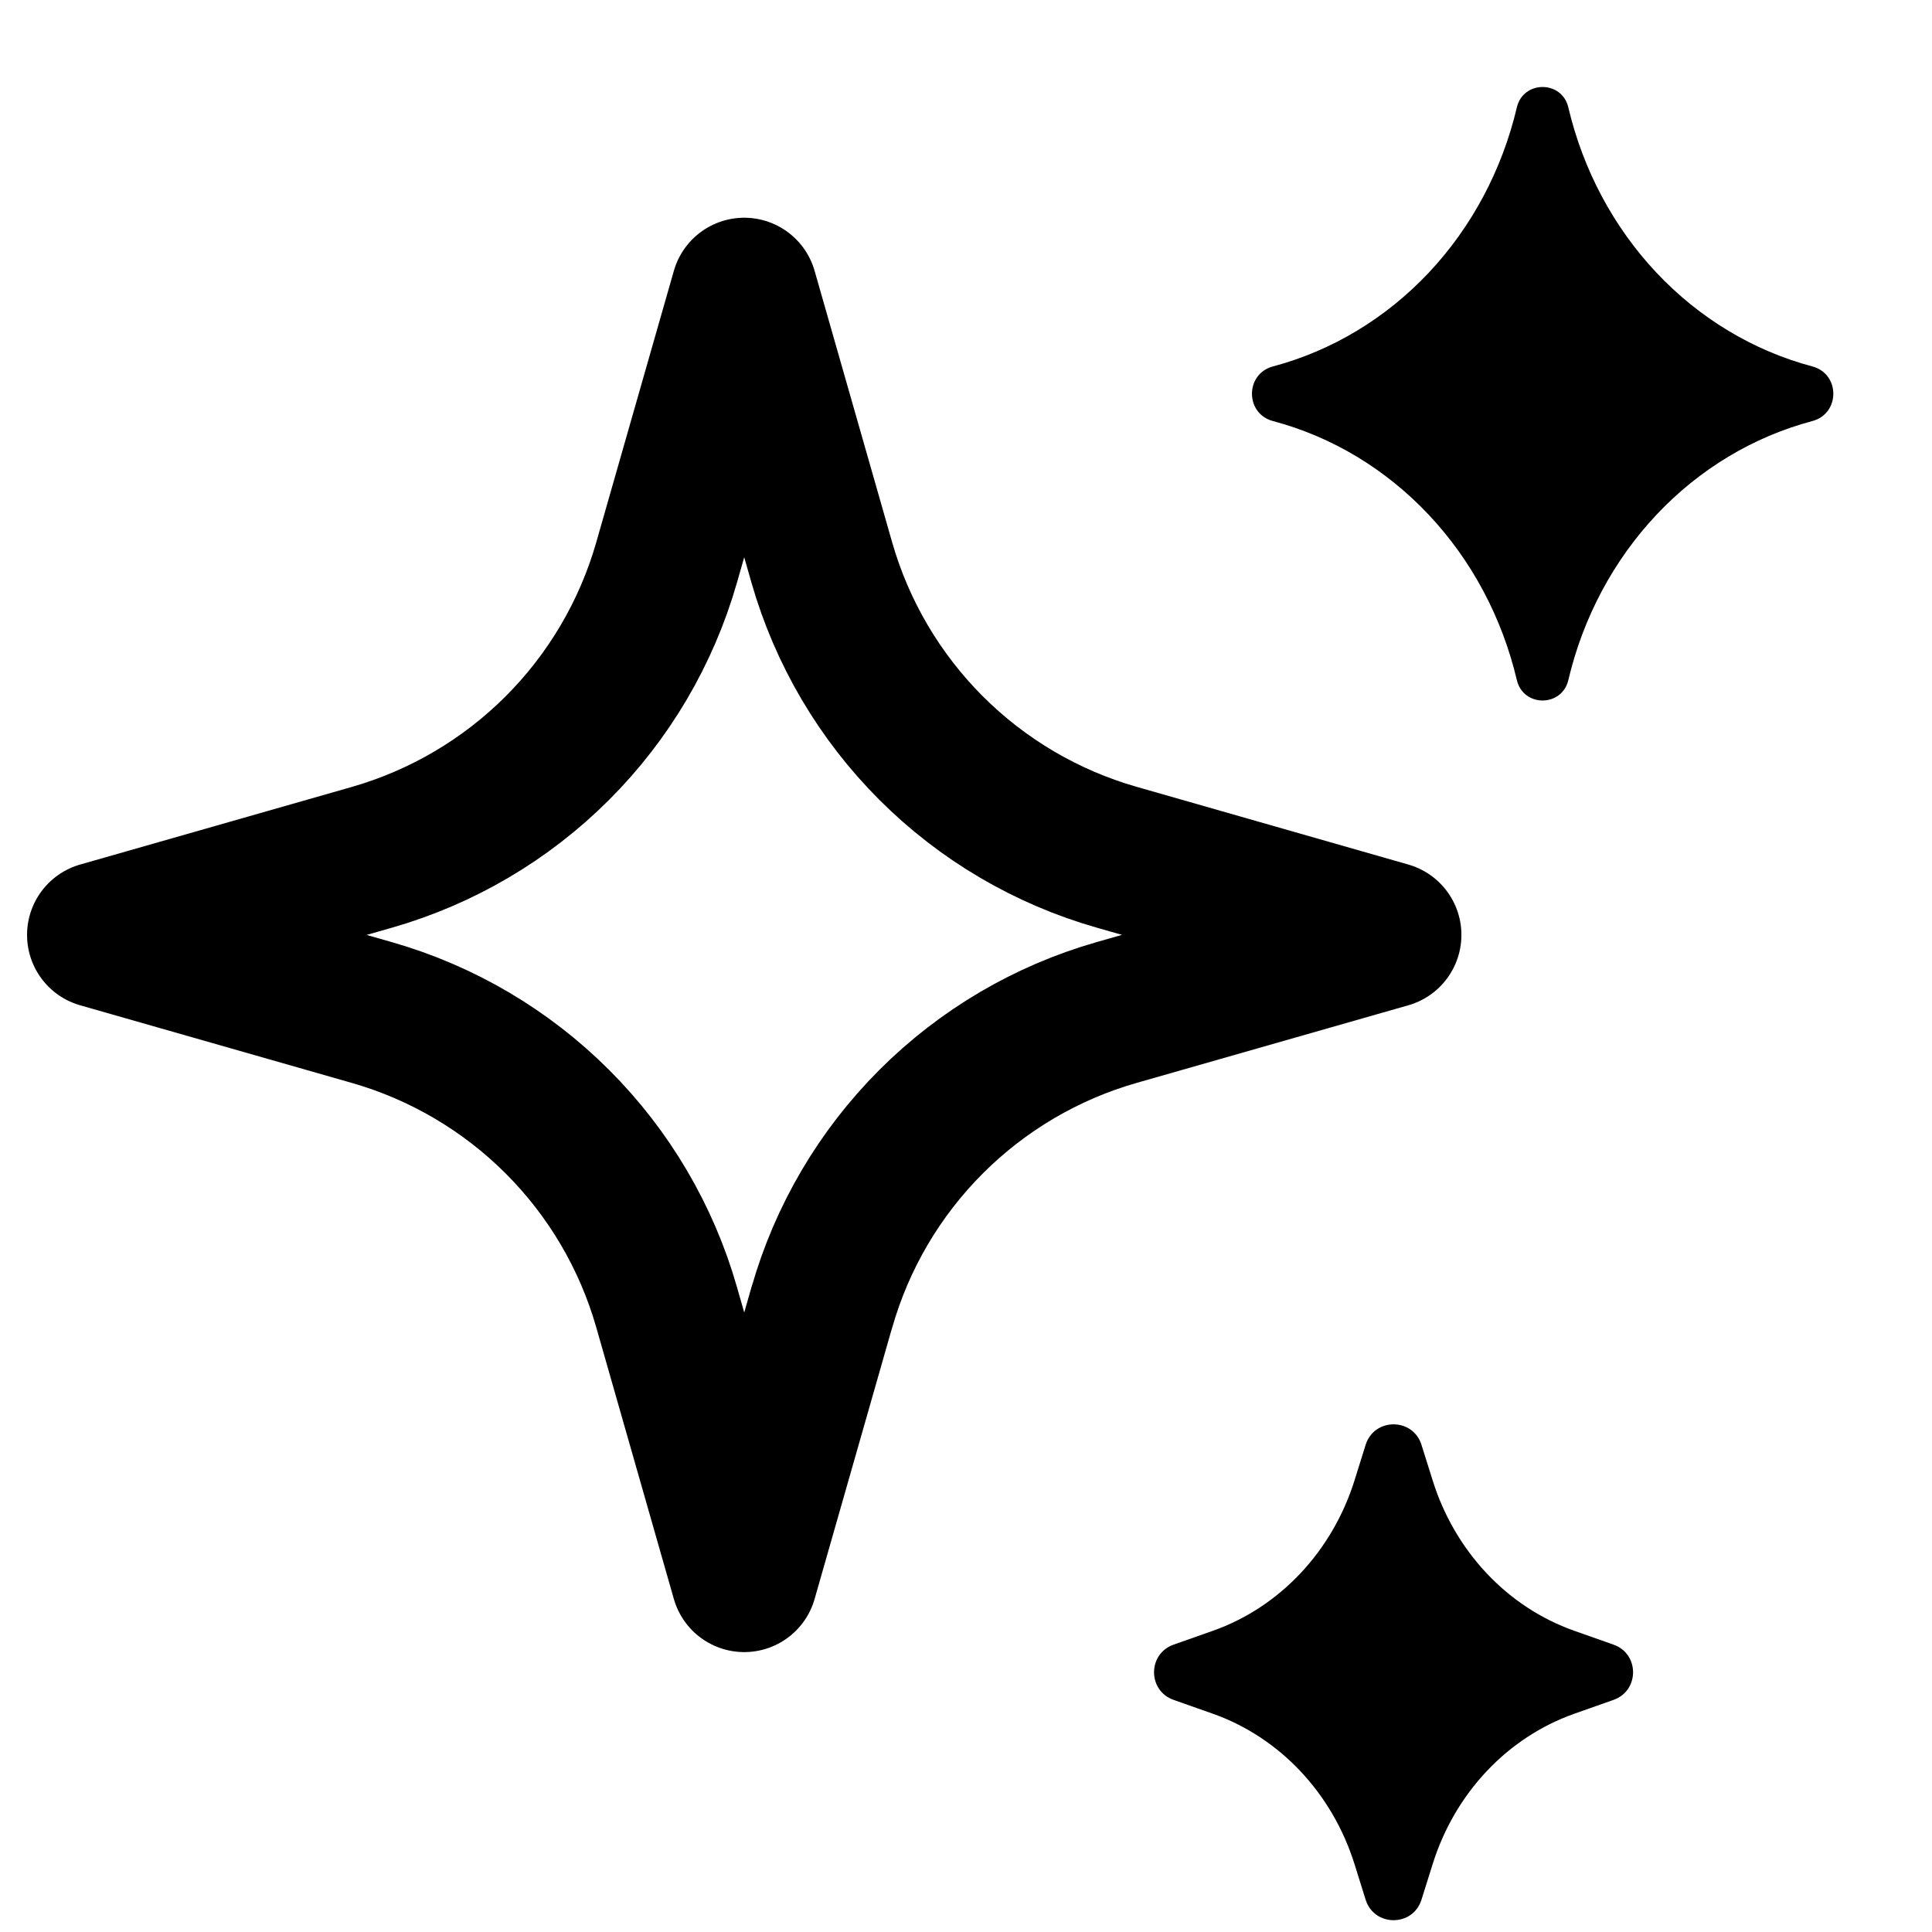 <svg width="33" height="33" viewBox="0 0 33 33" fill="none" xmlns="http://www.w3.org/2000/svg">
<g clip-path="url(#clip0_591_33)">
<path d="M26.788 11.617C26.679 12.081 26.018 12.081 25.909 11.617C25.657 10.548 25.137 9.571 24.403 8.792C23.669 8.012 22.75 7.459 21.743 7.192C21.265 7.065 21.265 6.386 21.743 6.259C22.75 5.991 23.669 5.438 24.403 4.659C25.137 3.879 25.657 2.903 25.909 1.834C26.018 1.37 26.679 1.37 26.788 1.834C27.04 2.903 27.561 3.88 28.295 4.659C29.029 5.438 29.949 5.991 30.956 6.259C31.434 6.386 31.434 7.065 30.956 7.192C29.949 7.459 29.029 8.012 28.295 8.791C27.561 9.571 27.04 10.547 26.788 11.617Z" fill="black"/>
<path d="M24.472 31.837L24.28 32.448C24.134 32.915 23.473 32.915 23.326 32.448L23.135 31.837C22.947 31.24 22.631 30.698 22.212 30.253C21.793 29.808 21.282 29.473 20.72 29.273L20.045 29.035C19.601 28.878 19.601 28.249 20.045 28.092L20.72 27.854C21.282 27.655 21.793 27.319 22.212 26.874C22.631 26.429 22.947 25.887 23.135 25.29L23.326 24.679C23.473 24.212 24.134 24.212 24.28 24.679L24.472 25.29C24.659 25.887 24.975 26.429 25.394 26.874C25.813 27.319 26.324 27.655 26.887 27.854L27.561 28.092C28.005 28.249 28.005 28.878 27.561 29.035L26.887 29.273C26.324 29.473 25.813 29.808 25.394 30.253C24.975 30.698 24.659 31.24 24.472 31.837Z" fill="black"/>
<path d="M12.712 26.969L14.037 22.331L14.039 22.329C14.381 21.131 15.023 20.04 15.904 19.159C16.785 18.278 17.876 17.636 19.074 17.294L23.712 15.969L19.073 14.642C17.875 14.3 16.784 13.658 15.903 12.777C15.022 11.896 14.38 10.805 14.037 9.607L12.712 4.969L11.386 9.608C11.043 10.806 10.401 11.897 9.52 12.778C8.639 13.659 7.548 14.301 6.35 14.644L1.712 15.969L6.352 17.295C7.55 17.638 8.641 18.28 9.522 19.161C10.403 20.042 11.045 21.133 11.387 22.331L12.712 26.969Z" stroke="black" stroke-width="2.5" stroke-linecap="round" stroke-linejoin="round"/>
</g>
<defs>
<clipPath id="clip0_591_33">
<rect width="32" height="32" fill="white" transform="translate(0.157 0.969)"/>
</clipPath>
</defs>
</svg>
